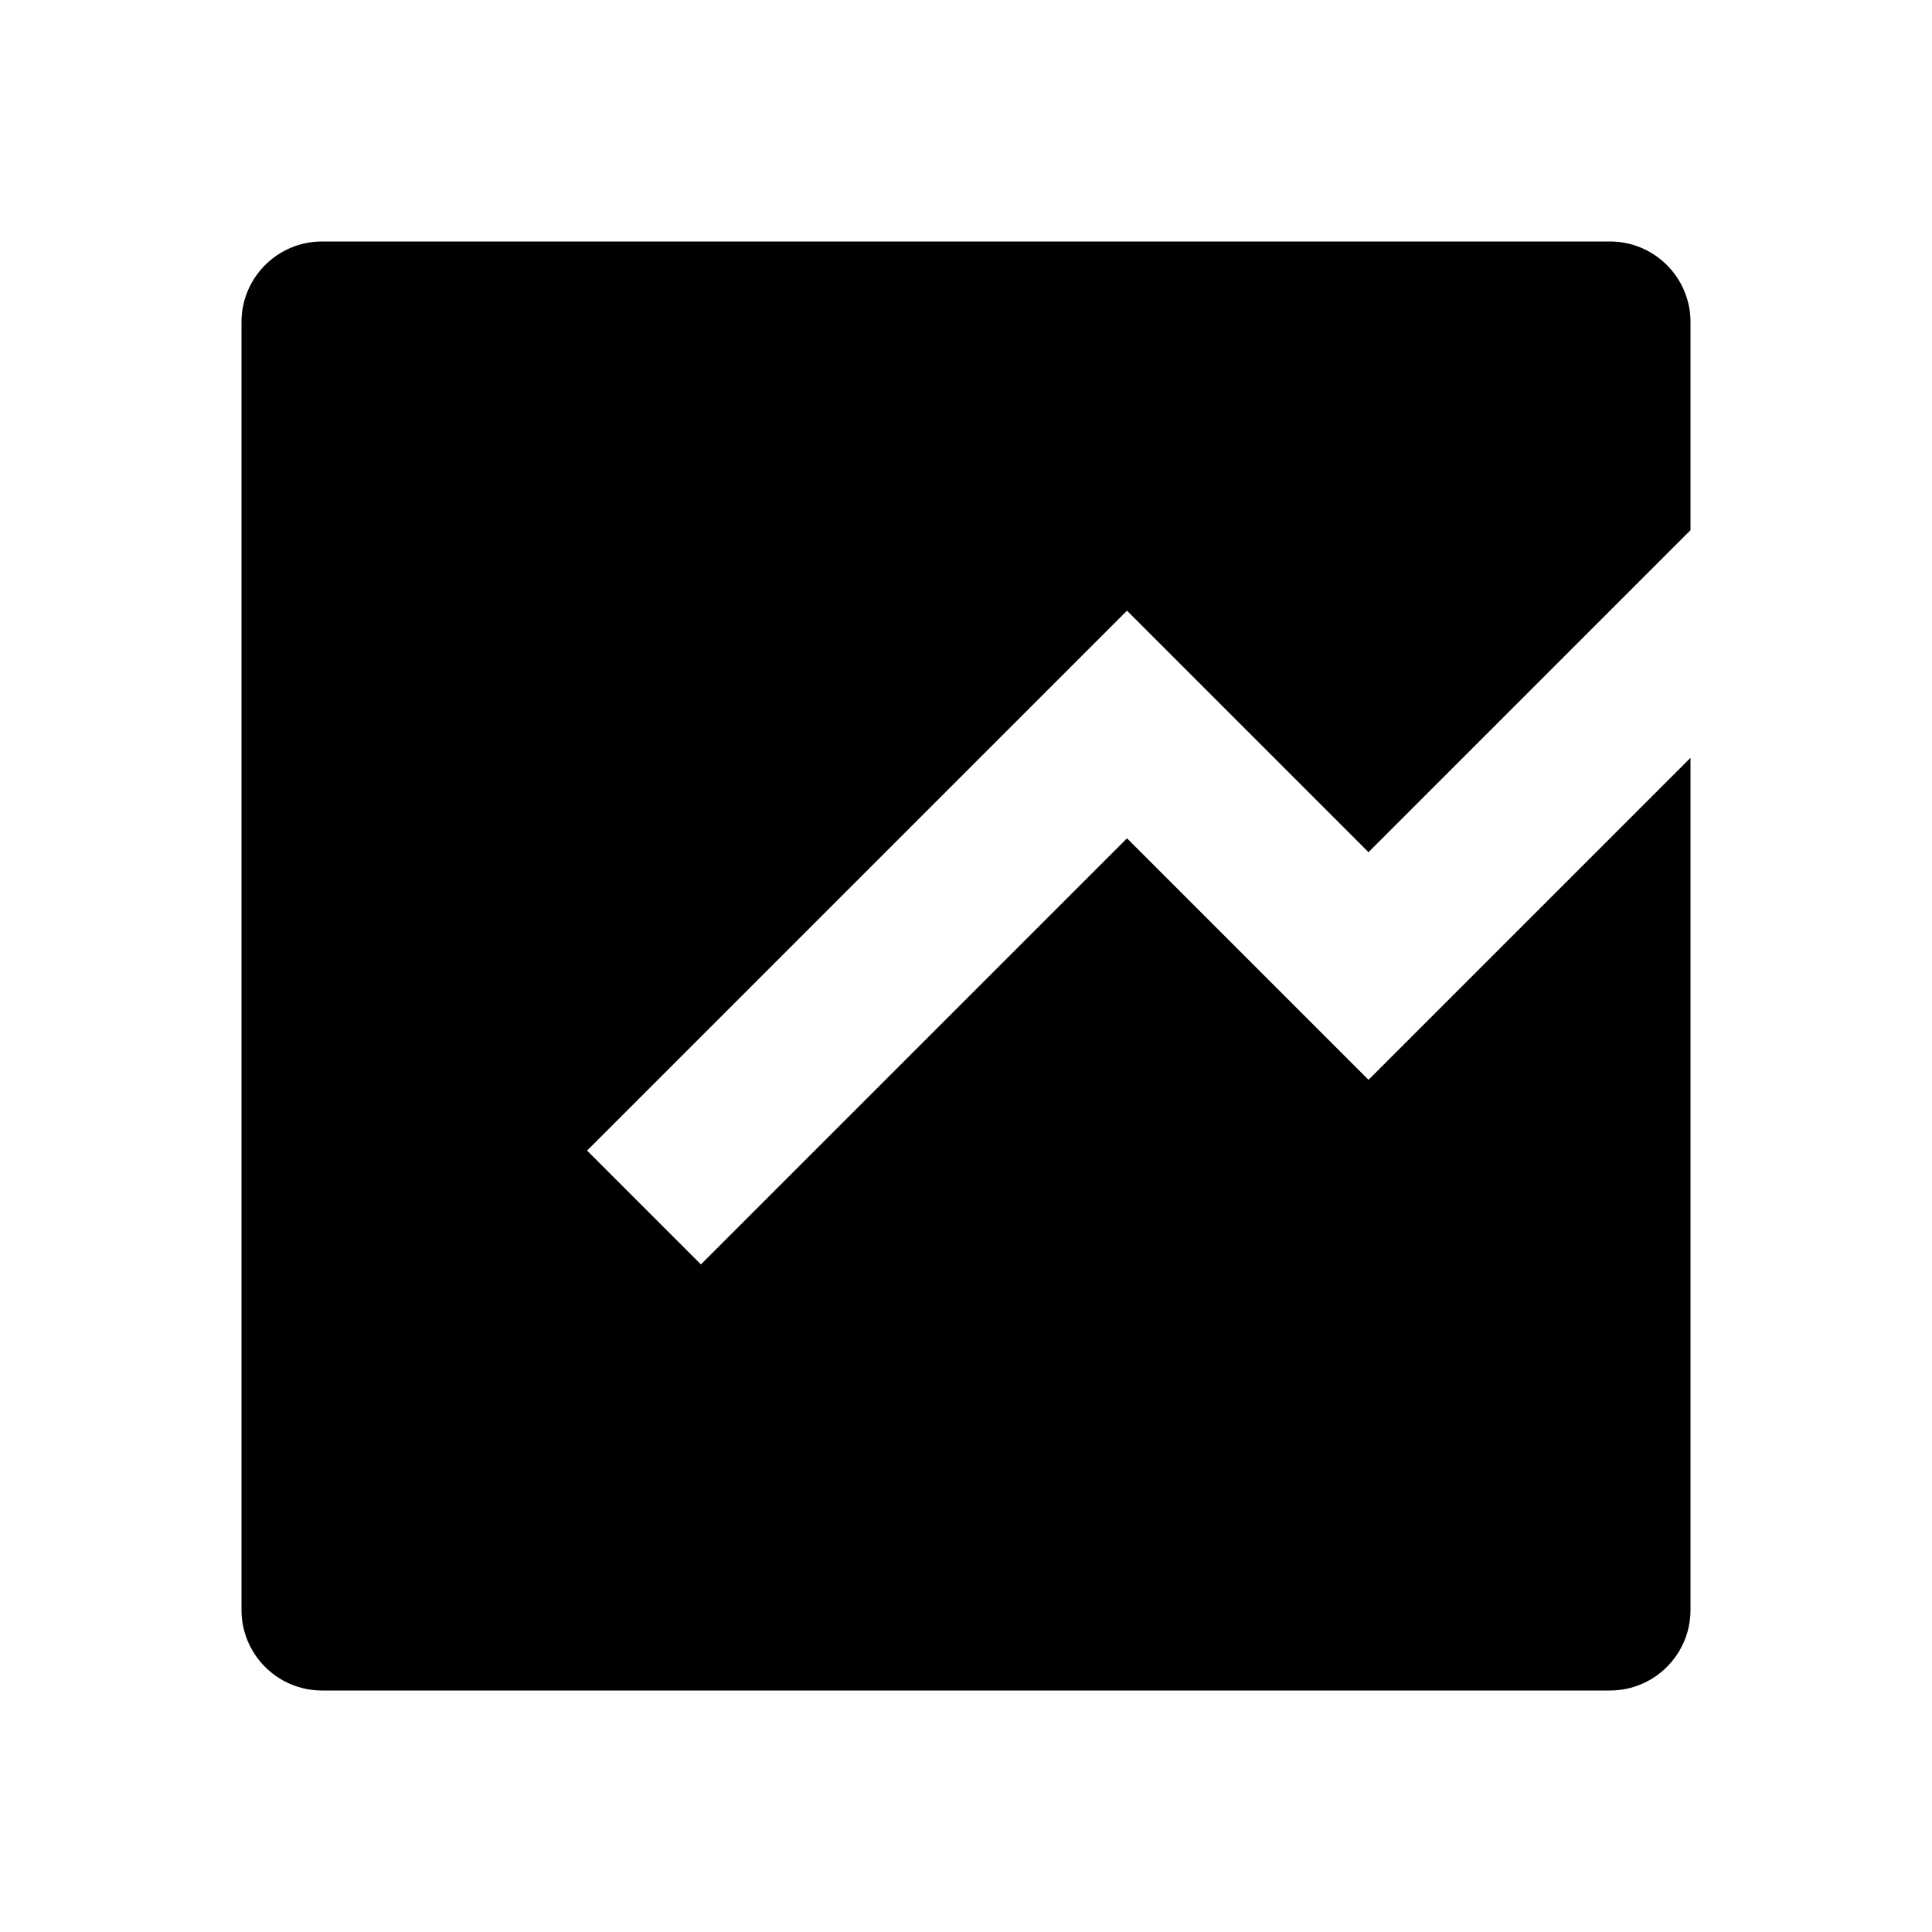 <svg width="24" height="24" viewBox="0 0 24 24" fill="none" xmlns="http://www.w3.org/2000/svg">
<path d="M4 3C3.448 3 3 3.448 3 4V20C3 20.552 3.448 21 4 21H20C20.552 21 21 20.552 21 20V9.414L17 13.414L14 10.414L8.707 15.707L7.293 14.293L14 7.586L17 10.586L21 6.586V4C21 3.448 20.552 3 20 3H4Z" fill="currentColor"/>
</svg>
